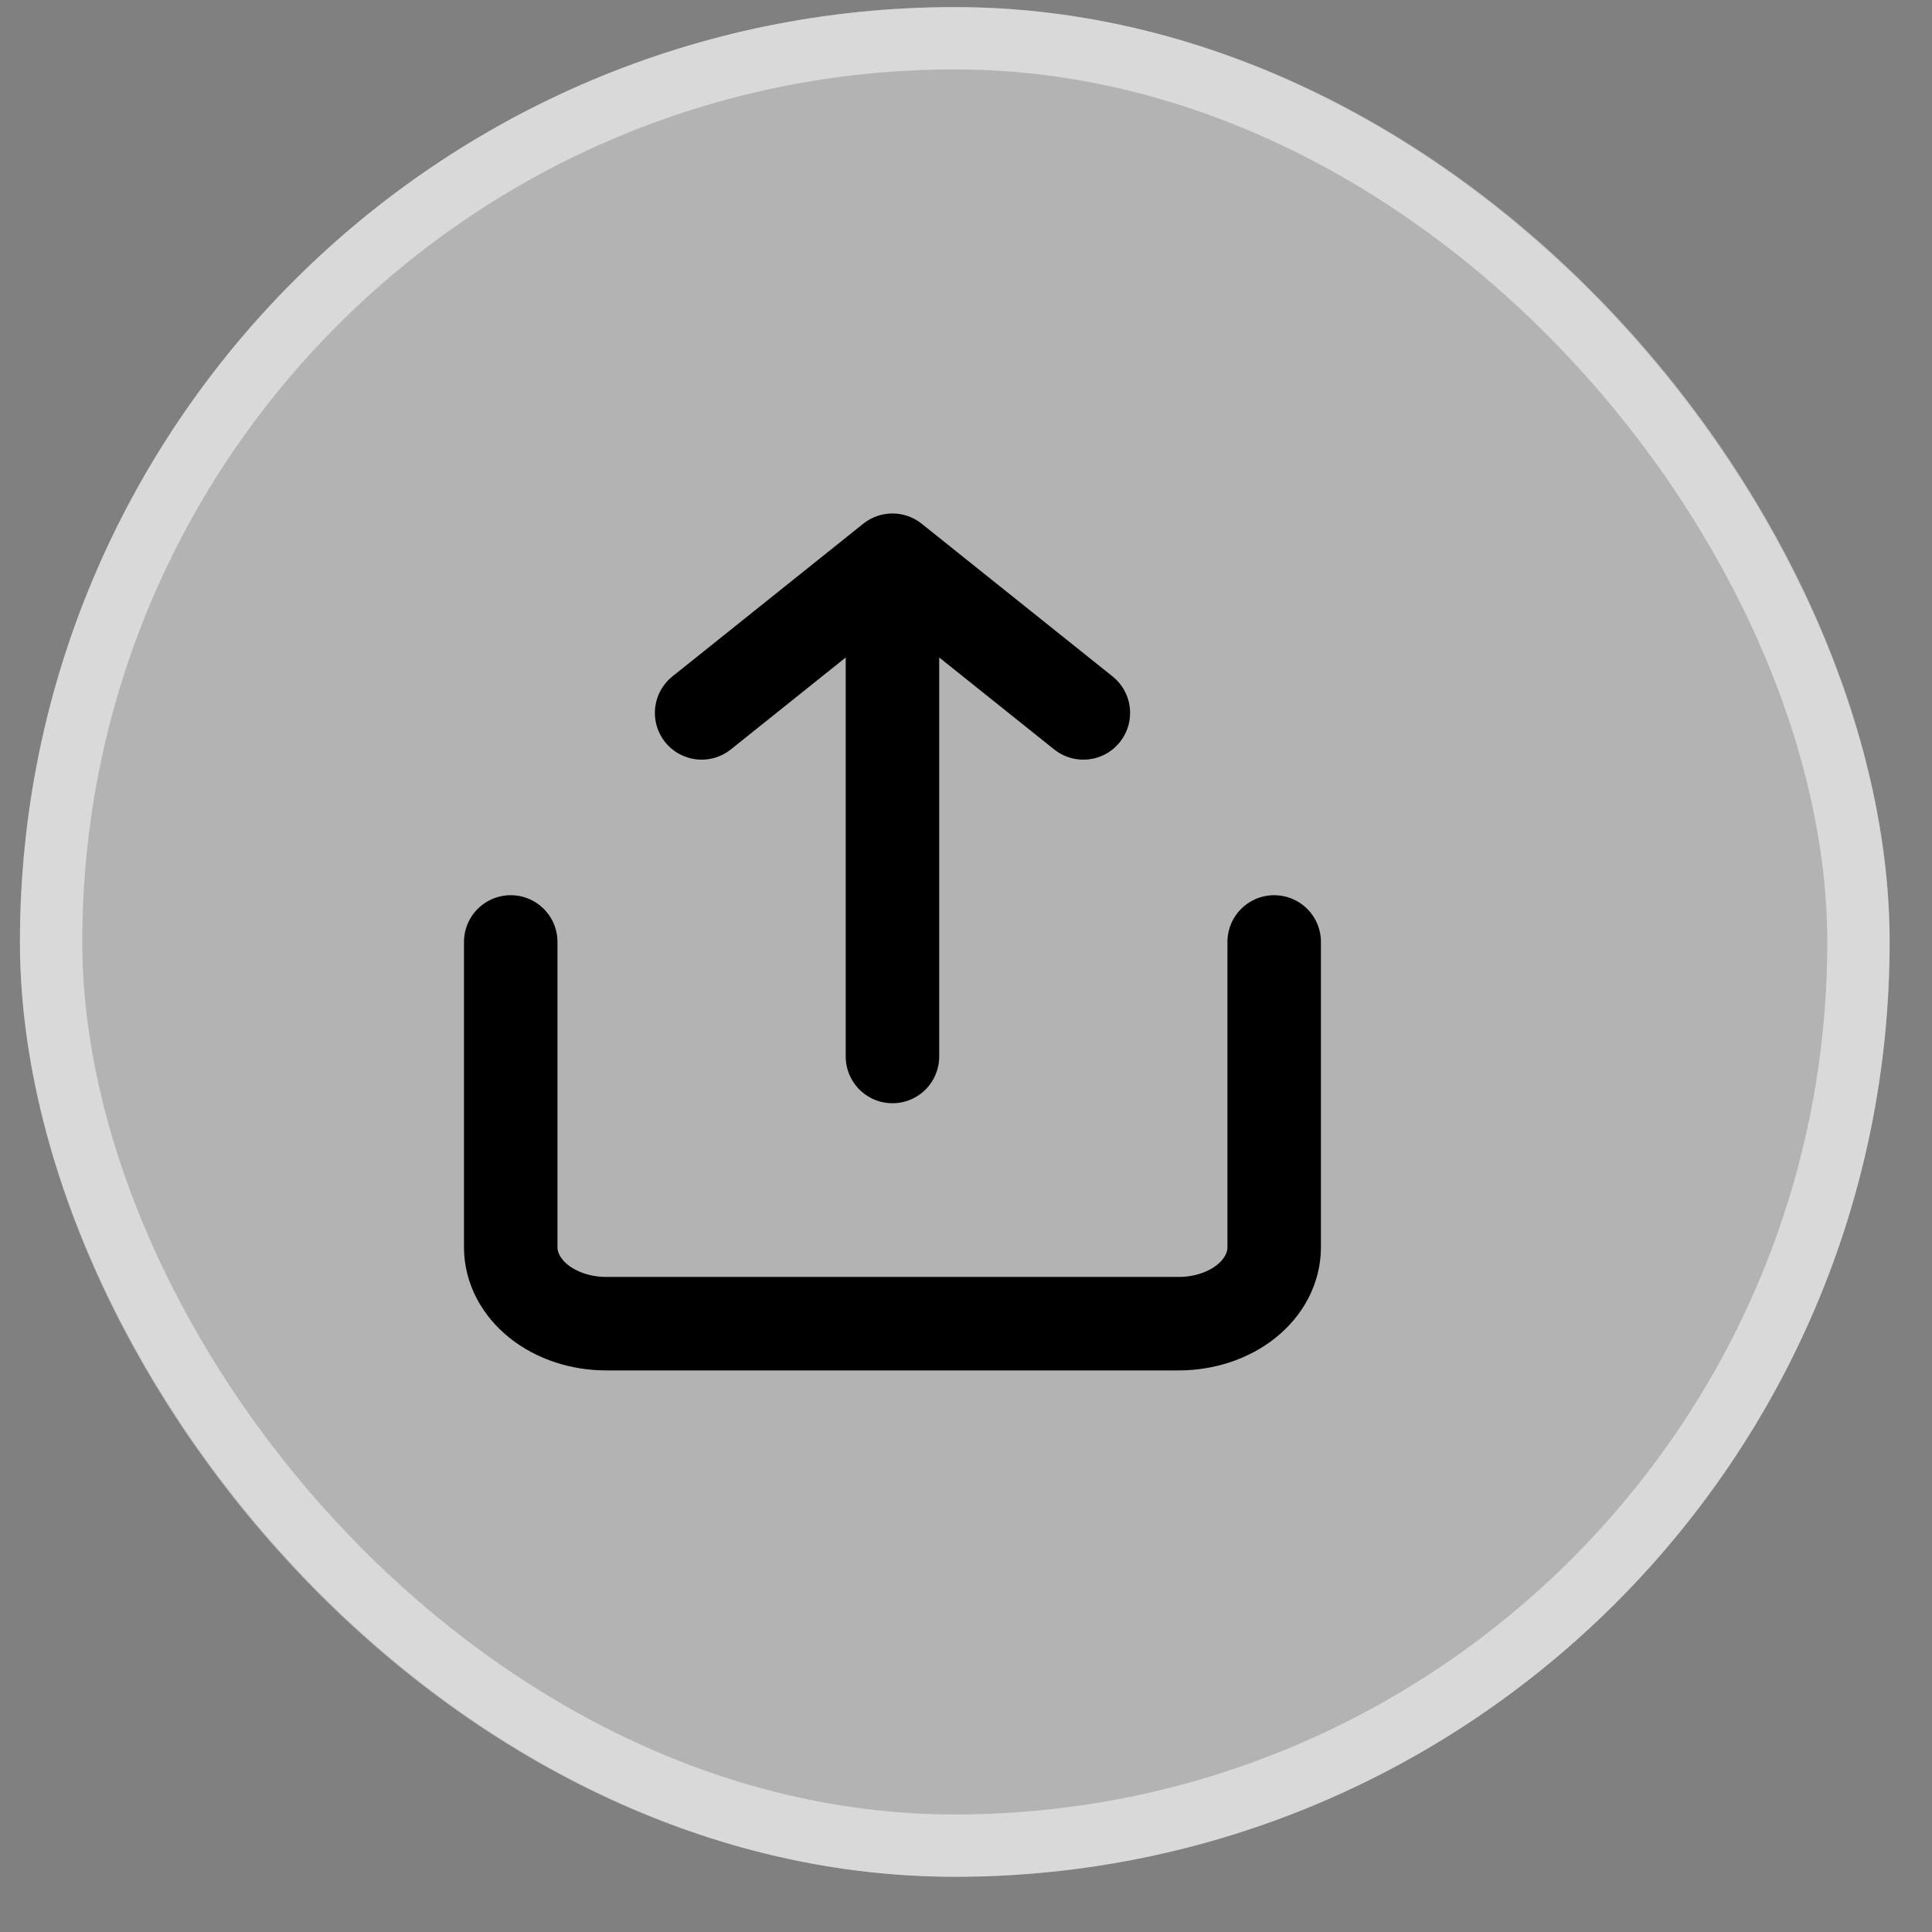 <svg width="31" height="31" viewBox="0 0 31 31" fill="none" xmlns="http://www.w3.org/2000/svg">
<rect x="0" y="0" width="31" height="31" fill="#808080" stroke="none"/>
<rect x="0.32" y="0.114" width="30" height="30" rx="15" fill="white" fill-opacity="0.4"/>
<rect x="0.82" y="0.614" width="29" height="29" rx="14.5" stroke="white" stroke-opacity="0.5"/>
<path d="M8.195 15.114V20.014C8.195 20.339 8.357 20.651 8.644 20.881C8.931 21.11 9.32 21.239 9.727 21.239H18.914C19.32 21.239 19.71 21.11 19.997 20.881C20.284 20.651 20.445 20.339 20.445 20.014V15.114M17.383 11.439L14.32 8.989M14.32 8.989L11.258 11.439M14.32 8.989V16.952" stroke="black" stroke-width="1.5" stroke-linecap="round" stroke-linejoin="round"/>
</svg>
